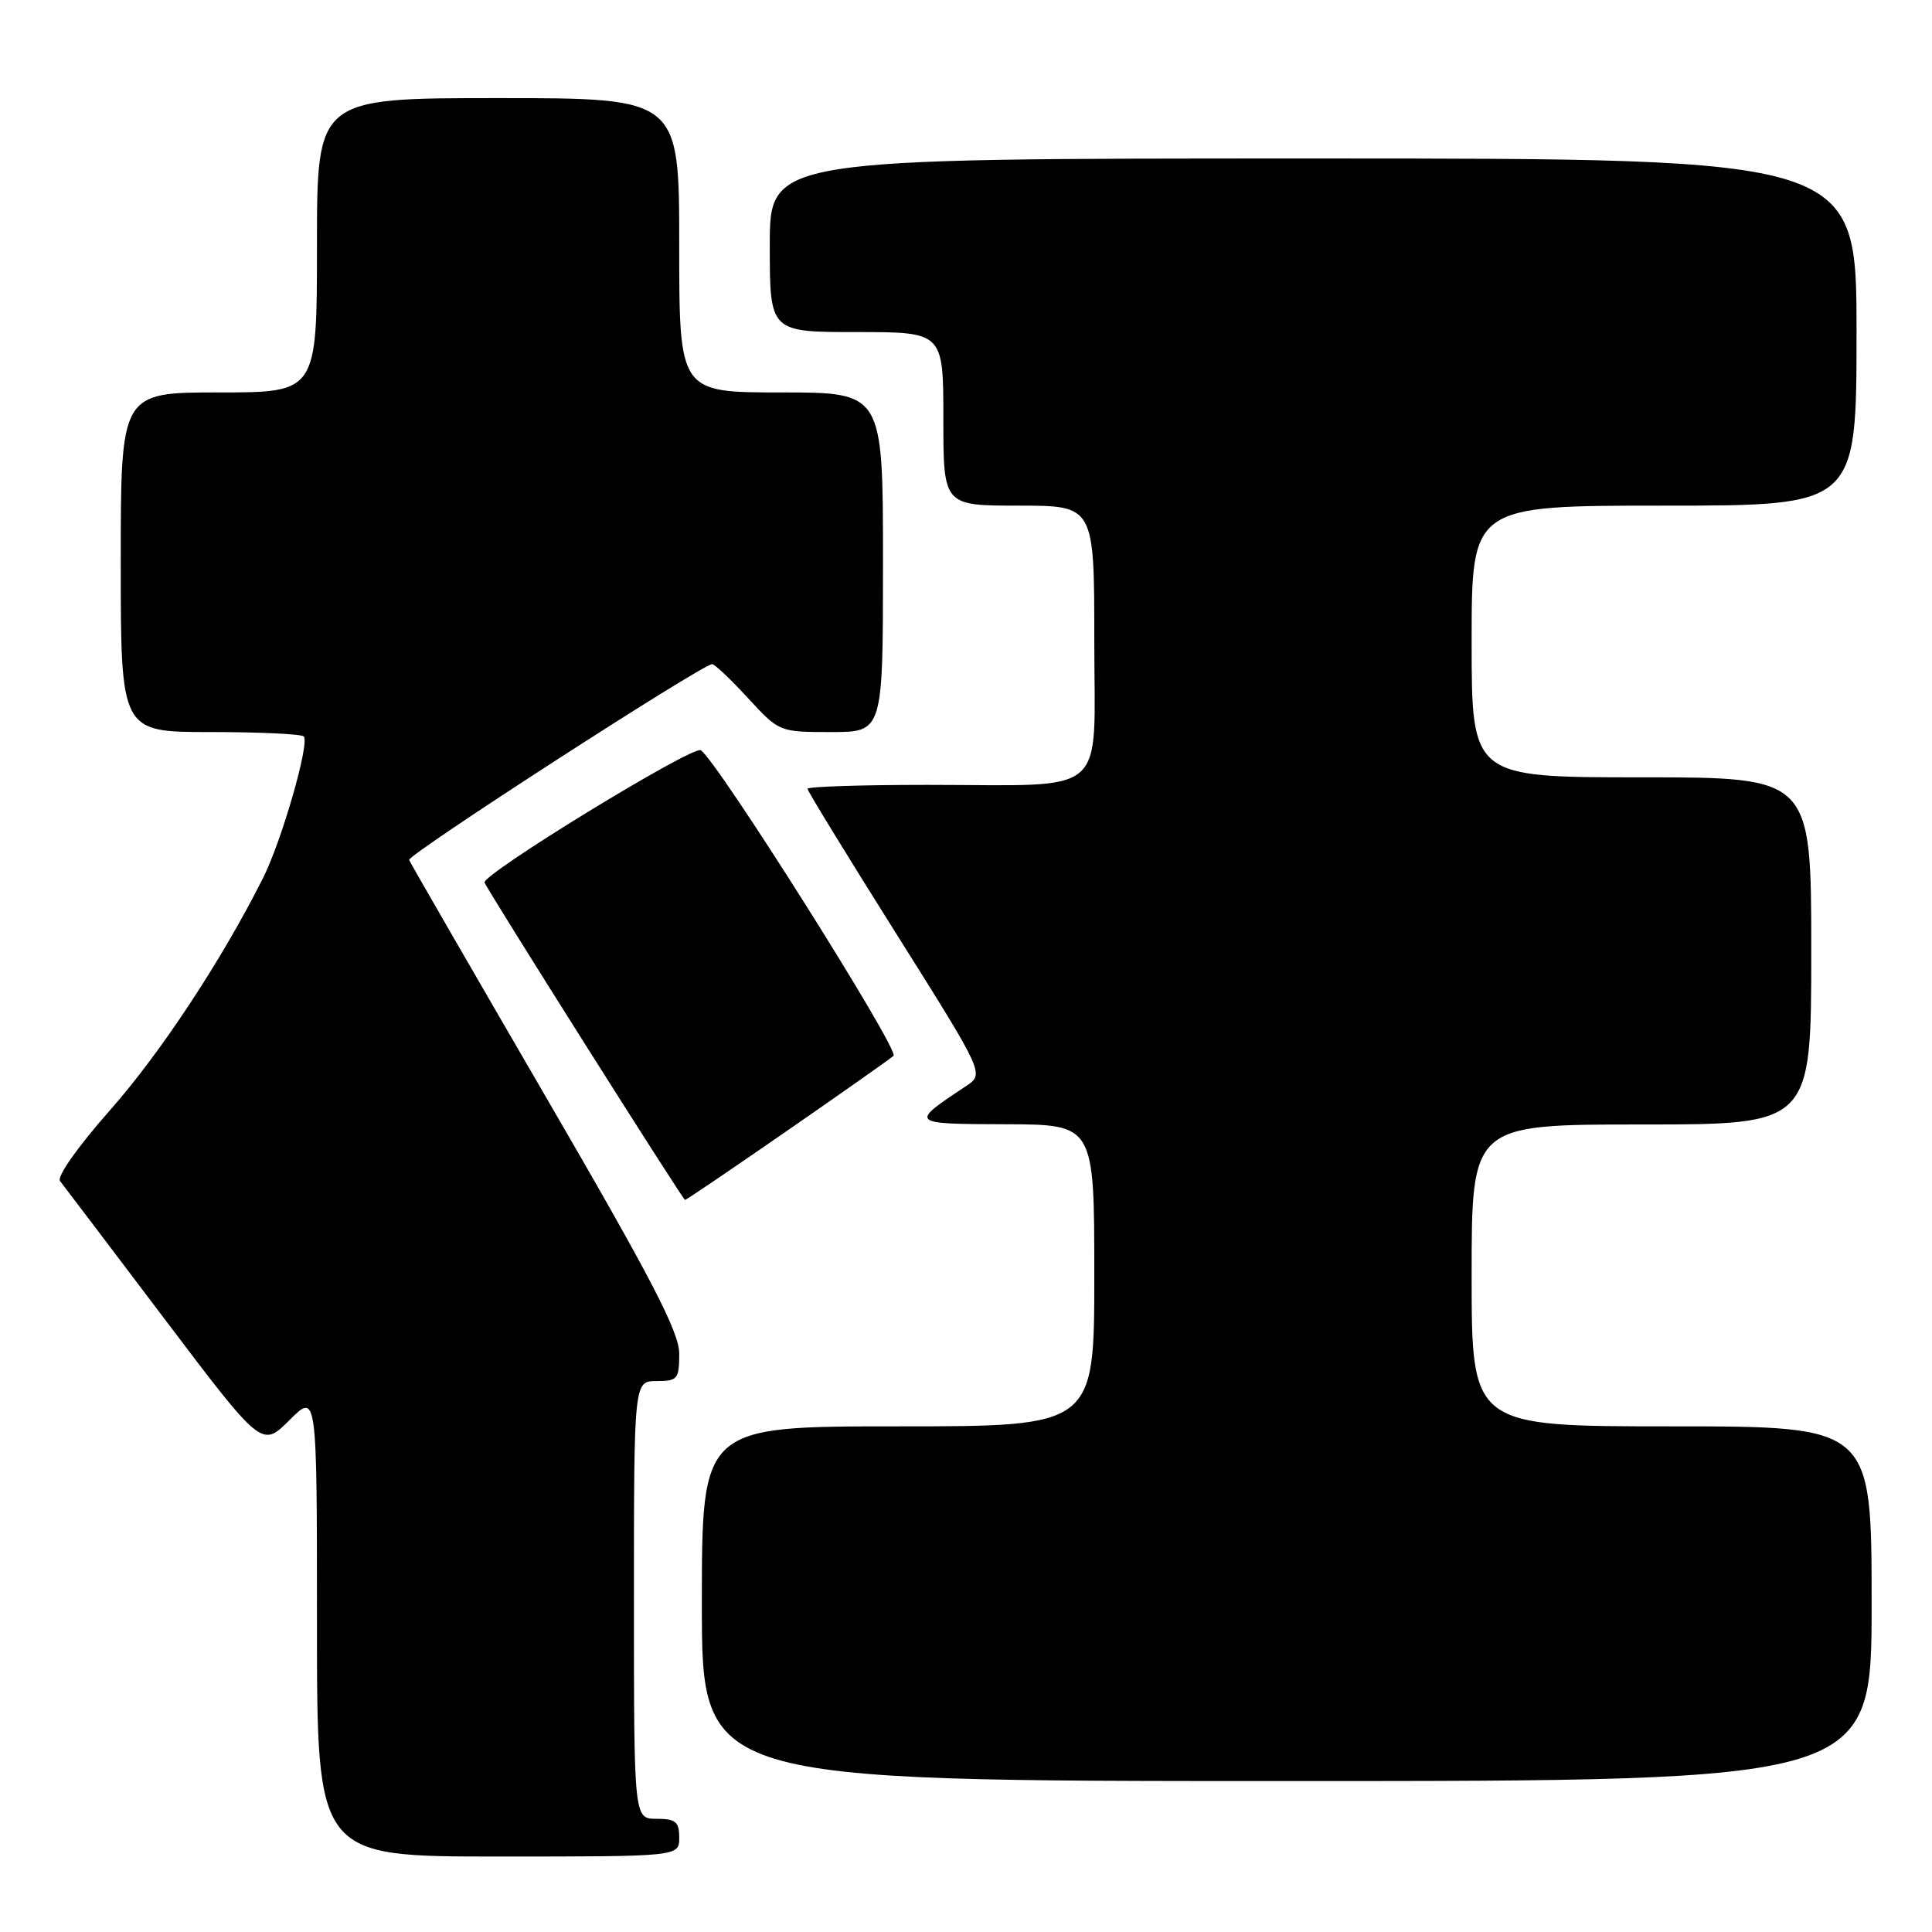 <?xml version="1.0" encoding="UTF-8" standalone="no"?>
<!DOCTYPE svg PUBLIC "-//W3C//DTD SVG 1.1//EN" "http://www.w3.org/Graphics/SVG/1.1/DTD/svg11.dtd" >
<svg xmlns="http://www.w3.org/2000/svg" xmlns:xlink="http://www.w3.org/1999/xlink" version="1.1" viewBox="0 0 256 256">
 <g >
 <path fill="currentColor"
d=" M 90.00 243.50 C 90.00 241.39 89.53 241.00 87.00 241.00 C 84.00 241.00 84.00 241.00 84.00 212.00 C 84.00 183.00 84.00 183.00 87.00 183.00 C 89.78 183.00 90.00 182.74 90.00 179.37 C 90.00 176.49 86.37 169.50 72.25 145.21 C 62.49 128.41 54.37 114.34 54.21 113.95 C 53.93 113.29 93.07 88.00 94.37 88.00 C 94.69 88.00 96.83 90.02 99.11 92.50 C 103.25 96.99 103.26 97.00 110.13 97.00 C 117.00 97.00 117.00 97.00 117.00 74.50 C 117.00 52.00 117.00 52.00 103.50 52.00 C 90.00 52.00 90.00 52.00 90.00 32.50 C 90.00 13.00 90.00 13.00 66.00 13.00 C 42.00 13.00 42.00 13.00 42.00 32.50 C 42.00 52.00 42.00 52.00 29.00 52.00 C 16.00 52.00 16.00 52.00 16.00 74.50 C 16.00 97.00 16.00 97.00 27.83 97.00 C 34.34 97.00 39.93 97.26 40.25 97.58 C 41.07 98.40 37.34 111.41 34.85 116.35 C 29.42 127.17 21.25 139.57 14.54 147.15 C 10.30 151.95 7.50 155.92 7.96 156.50 C 8.39 157.05 14.59 165.22 21.73 174.67 C 34.70 191.83 34.70 191.83 38.35 188.18 C 42.00 184.53 42.00 184.53 42.00 215.27 C 42.00 246.00 42.00 246.00 66.00 246.00 C 90.00 246.00 90.00 246.00 90.00 243.50 Z  M 248.00 212.50 C 248.00 189.00 248.00 189.00 221.50 189.00 C 195.00 189.00 195.00 189.00 195.00 169.00 C 195.00 149.00 195.00 149.00 217.50 149.00 C 240.00 149.00 240.00 149.00 240.00 126.00 C 240.00 103.00 240.00 103.00 217.50 103.00 C 195.00 103.00 195.00 103.00 195.00 85.00 C 195.00 67.00 195.00 67.00 220.50 67.00 C 246.00 67.00 246.00 67.00 246.00 44.00 C 246.00 21.00 246.00 21.00 174.00 21.00 C 102.00 21.00 102.00 21.00 102.00 32.50 C 102.00 44.00 102.00 44.00 113.50 44.00 C 125.00 44.00 125.00 44.00 125.00 55.50 C 125.00 67.00 125.00 67.00 135.00 67.00 C 145.00 67.00 145.00 67.00 145.00 84.88 C 145.00 105.96 147.26 104.00 122.87 104.00 C 114.14 104.00 107.00 104.23 107.00 104.52 C 107.00 104.80 112.27 113.41 118.72 123.66 C 130.44 142.29 130.44 142.29 128.03 143.90 C 120.46 148.91 120.48 148.93 133.25 148.97 C 145.00 149.00 145.00 149.00 145.00 169.00 C 145.00 189.00 145.00 189.00 119.00 189.00 C 93.00 189.00 93.00 189.00 93.00 212.50 C 93.00 236.00 93.00 236.00 170.50 236.00 C 248.00 236.00 248.00 236.00 248.00 212.50 Z  M 104.27 149.85 C 111.55 144.81 117.90 140.34 118.40 139.90 C 119.23 139.16 94.98 100.72 92.86 99.41 C 91.79 98.75 63.77 115.90 64.21 116.95 C 64.74 118.23 90.49 158.99 90.77 159.00 C 90.93 159.00 97.00 154.88 104.27 149.85 Z "/>
</g>
</svg>